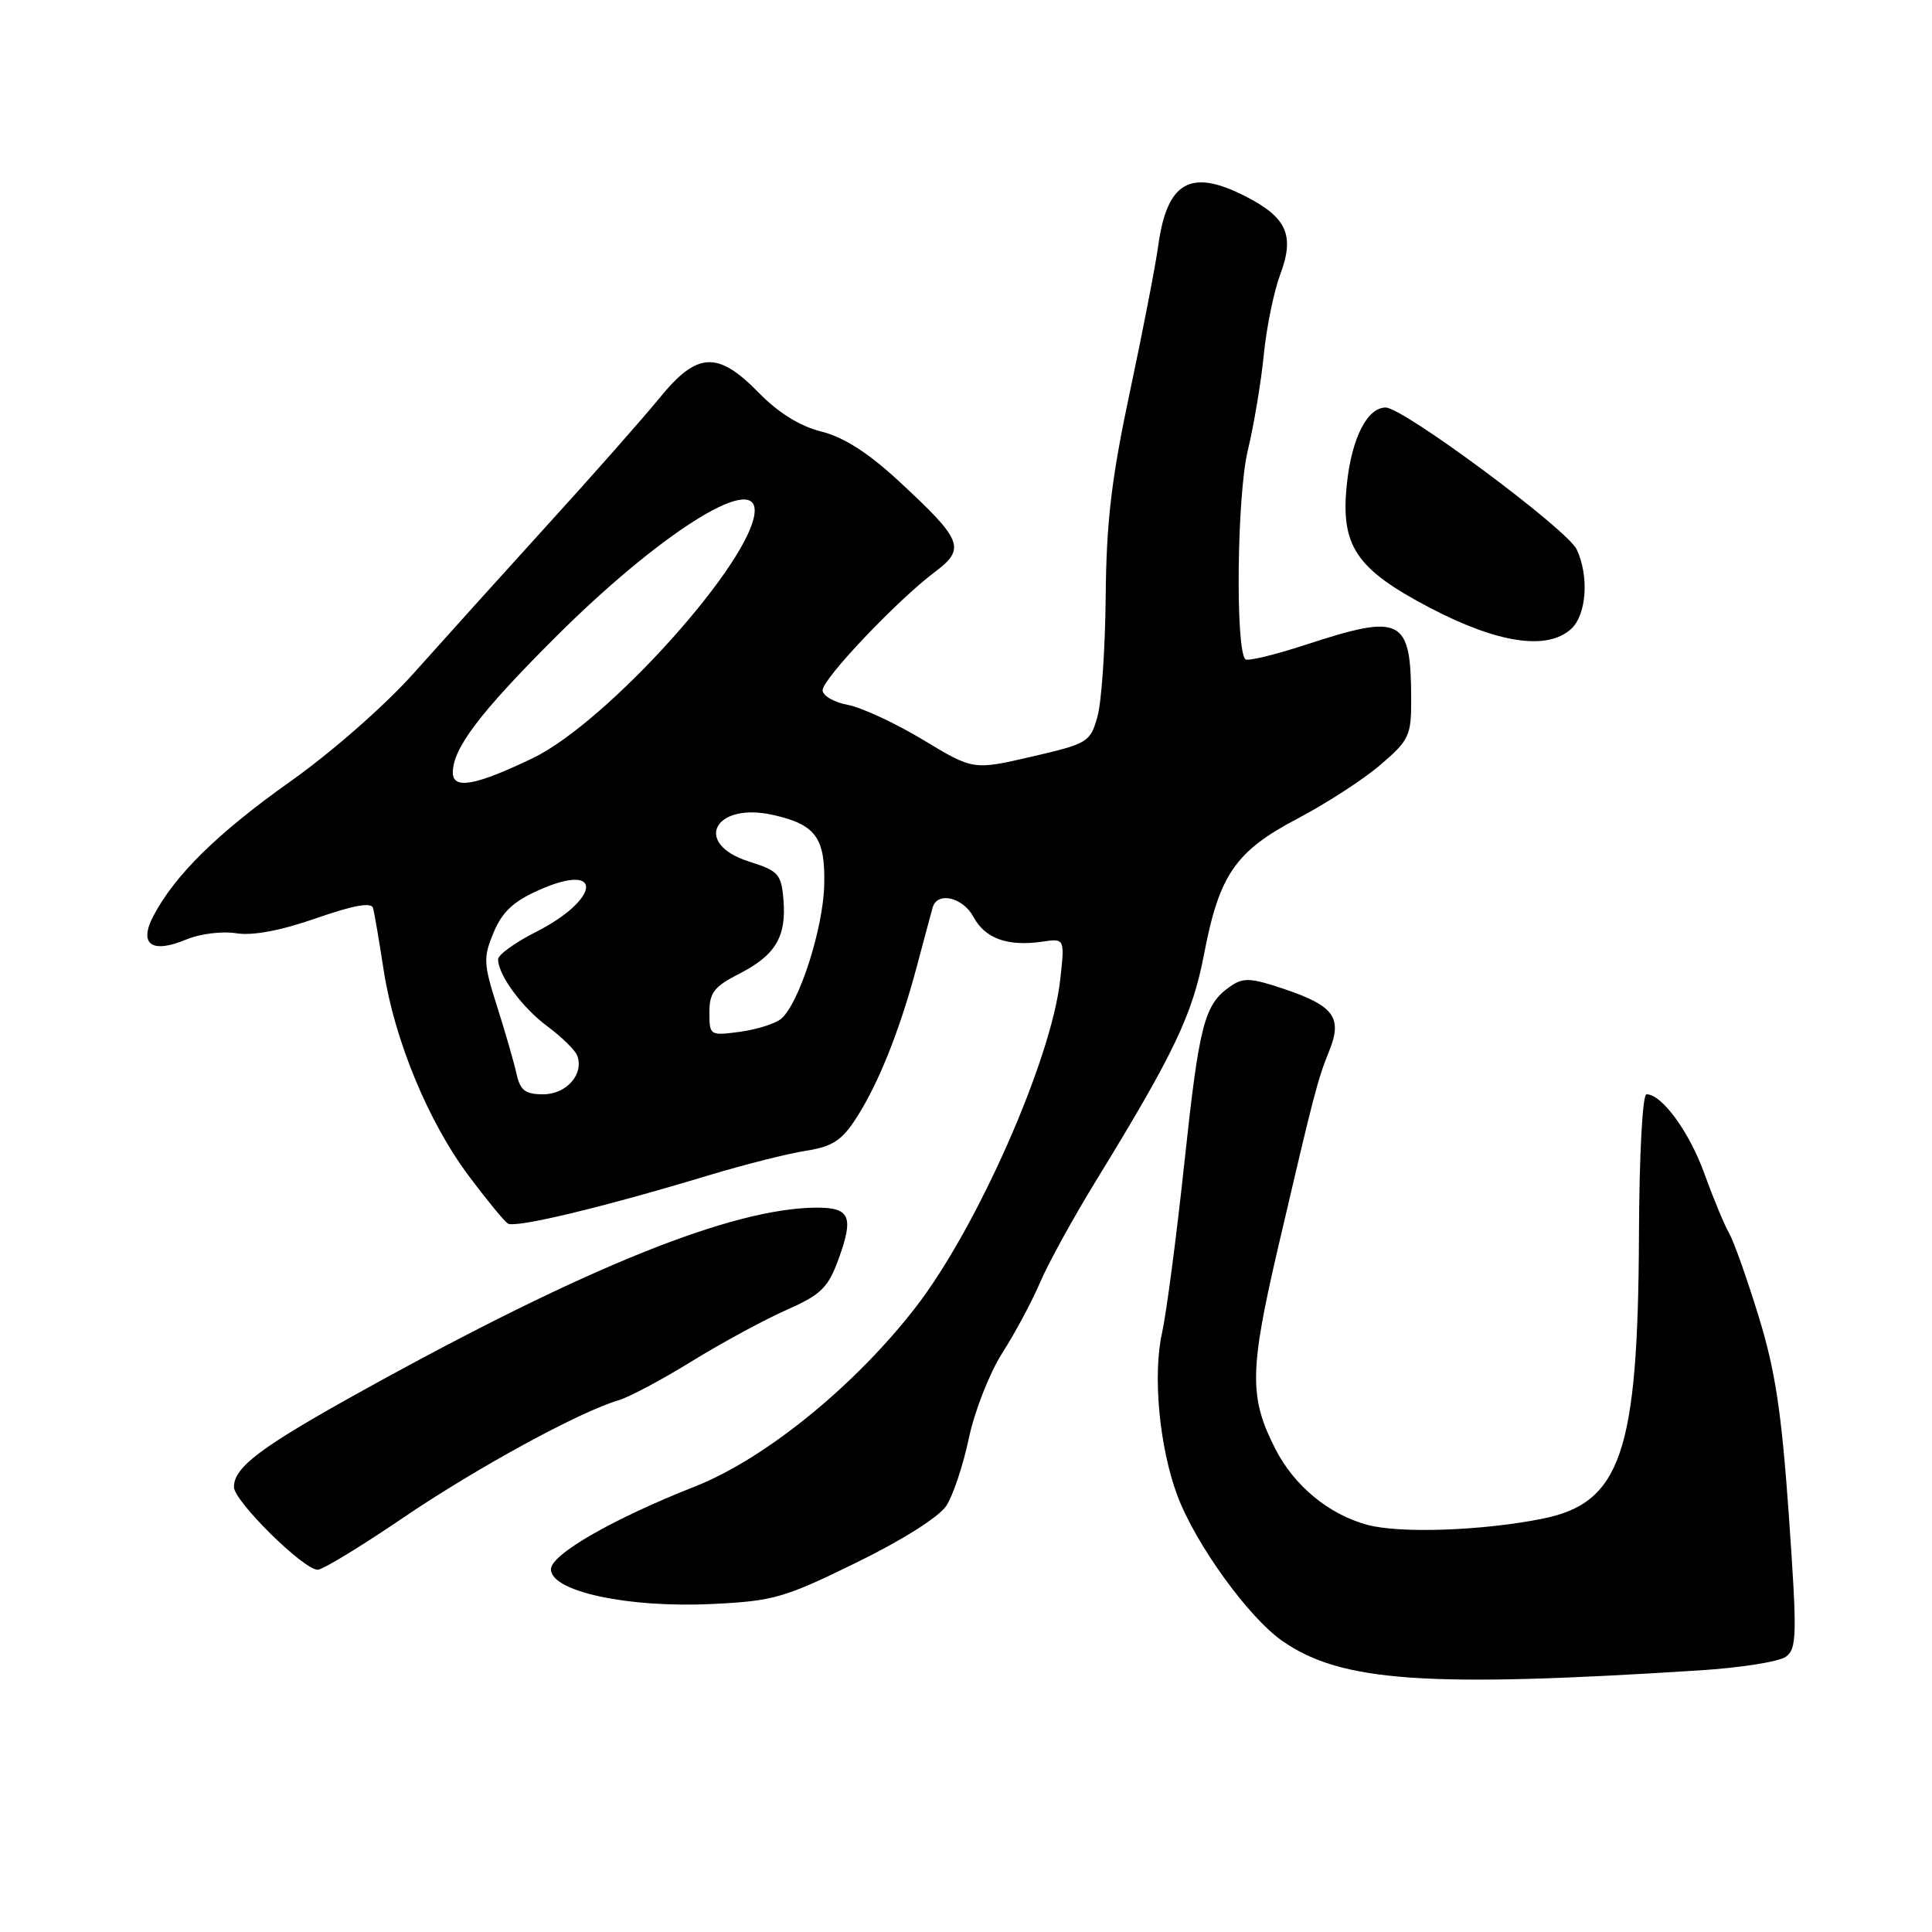 <?xml version="1.0" encoding="UTF-8" standalone="no"?>
<!DOCTYPE svg PUBLIC "-//W3C//DTD SVG 1.1//EN" "http://www.w3.org/Graphics/SVG/1.1/DTD/svg11.dtd" >
<svg xmlns="http://www.w3.org/2000/svg" xmlns:xlink="http://www.w3.org/1999/xlink" version="1.1" viewBox="0 0 256 256">
 <g >
 <path fill="currentColor"
d=" M 225.25 221.33 C 230.62 220.99 235.74 220.18 236.63 219.53 C 238.10 218.46 238.14 216.71 237.04 200.92 C 236.07 187.12 235.24 181.62 233.03 174.43 C 231.50 169.45 229.74 164.50 229.13 163.43 C 228.51 162.37 227.04 158.83 225.86 155.56 C 223.84 149.97 220.22 145.00 218.17 145.00 C 217.64 145.00 217.21 153.03 217.17 163.75 C 217.05 192.51 214.77 199.18 204.33 201.25 C 196.31 202.84 185.51 203.21 181.18 202.05 C 176.07 200.67 171.49 196.89 168.98 191.97 C 165.49 185.12 165.55 181.60 169.43 164.97 C 174.16 144.69 174.58 143.09 176.14 139.22 C 177.90 134.86 176.75 133.28 170.25 131.08 C 165.71 129.55 164.74 129.50 163.01 130.71 C 159.57 133.11 158.91 135.65 156.94 154.03 C 155.89 163.87 154.55 174.03 153.98 176.60 C 152.72 182.21 153.62 191.77 156.00 198.15 C 158.40 204.59 165.45 214.34 169.95 217.46 C 177.74 222.86 188.96 223.65 225.25 221.33 Z  M 113.44 207.07 C 119.53 204.10 124.42 201.00 125.39 199.53 C 126.29 198.16 127.63 194.12 128.38 190.56 C 129.13 187.00 131.12 181.93 132.80 179.29 C 134.49 176.66 136.75 172.43 137.83 169.90 C 138.91 167.37 142.25 161.30 145.26 156.40 C 155.57 139.58 158.01 134.47 159.54 126.45 C 161.56 115.89 163.70 112.79 171.98 108.44 C 175.74 106.47 180.66 103.27 182.91 101.35 C 186.72 98.08 187.00 97.50 186.99 92.67 C 186.96 81.86 185.78 81.25 172.99 85.44 C 168.89 86.78 165.31 87.64 165.02 87.36 C 163.68 86.03 163.91 65.70 165.32 59.78 C 166.15 56.32 167.11 50.58 167.46 47.00 C 167.81 43.42 168.79 38.64 169.64 36.36 C 171.58 31.18 170.52 28.81 165.01 26.00 C 157.76 22.31 154.66 24.05 153.48 32.50 C 153.10 35.25 151.40 44.02 149.70 52.00 C 147.27 63.44 146.60 69.14 146.51 79.00 C 146.45 85.88 145.96 93.07 145.41 94.99 C 144.46 98.34 144.14 98.54 136.70 100.26 C 128.97 102.05 128.97 102.05 122.32 98.04 C 118.67 95.83 114.17 93.75 112.34 93.40 C 110.50 93.06 109.00 92.18 109.00 91.46 C 109.00 89.95 118.86 79.56 123.86 75.80 C 128.00 72.69 127.58 71.60 119.14 63.79 C 115.06 60.01 111.83 57.94 108.85 57.19 C 105.99 56.47 103.15 54.71 100.55 52.05 C 95.09 46.46 92.38 46.60 87.38 52.75 C 85.25 55.36 78.56 62.95 72.50 69.60 C 66.45 76.26 58.50 85.08 54.83 89.19 C 51.06 93.43 43.97 99.65 38.50 103.53 C 28.84 110.37 23.17 115.95 20.32 121.38 C 18.35 125.15 20.10 126.40 24.68 124.49 C 26.49 123.73 29.46 123.36 31.29 123.66 C 33.47 124.01 37.13 123.33 41.87 121.68 C 46.90 119.93 49.22 119.52 49.44 120.33 C 49.61 120.97 50.24 124.68 50.84 128.56 C 52.26 137.78 56.75 148.65 62.09 155.78 C 64.44 158.93 66.78 161.78 67.28 162.12 C 68.25 162.77 79.72 160.02 94.00 155.71 C 98.67 154.30 104.43 152.85 106.80 152.48 C 110.30 151.93 111.54 151.13 113.46 148.15 C 116.40 143.61 119.25 136.46 121.50 128.00 C 122.45 124.42 123.39 120.94 123.58 120.25 C 124.20 118.09 127.60 118.89 129.01 121.53 C 130.53 124.36 133.54 125.44 138.06 124.78 C 141.10 124.33 141.10 124.33 140.47 129.92 C 139.28 140.46 129.52 162.57 121.43 173.09 C 113.40 183.53 101.41 193.29 92.13 196.95 C 81.19 201.26 73.00 205.97 73.00 207.94 C 73.00 210.88 83.17 213.07 94.32 212.54 C 102.48 212.15 103.90 211.74 113.44 207.07 Z  M 53.39 201.13 C 63.12 194.52 76.79 187.06 82.00 185.53 C 83.38 185.12 87.72 182.81 91.66 180.38 C 95.60 177.95 101.23 174.90 104.16 173.60 C 108.79 171.55 109.71 170.66 111.10 166.87 C 113.16 161.21 112.65 160.00 108.17 160.02 C 97.00 160.08 77.56 167.92 48.00 184.29 C 34.52 191.76 31.00 194.40 31.00 197.04 C 31.00 198.90 40.21 208.00 42.10 208.00 C 42.75 208.00 47.83 204.91 53.39 201.13 Z  M 208.17 83.35 C 210.23 81.49 210.59 76.35 208.92 72.80 C 207.67 70.14 185.94 54.00 183.61 54.00 C 181.18 54.00 179.13 58.01 178.48 64.02 C 177.58 72.32 179.62 75.38 189.50 80.55 C 198.47 85.24 205.00 86.22 208.17 83.35 Z  M 68.43 142.25 C 68.10 140.74 66.94 136.73 65.86 133.34 C 64.06 127.68 64.02 126.89 65.41 123.55 C 66.56 120.81 68.05 119.42 71.48 117.91 C 80.03 114.12 79.57 119.16 70.96 123.52 C 68.23 124.90 66.00 126.52 66.00 127.11 C 66.00 129.19 69.19 133.52 72.54 136.00 C 74.40 137.38 76.16 139.10 76.46 139.82 C 77.45 142.27 75.09 145.00 71.98 145.00 C 69.58 145.00 68.93 144.49 68.43 142.25 Z  M 94.00 134.15 C 94.00 131.53 94.63 130.72 97.97 129.02 C 102.76 126.57 104.22 124.12 103.81 119.21 C 103.53 115.81 103.14 115.39 99.25 114.16 C 91.74 111.78 94.63 106.22 102.46 107.99 C 108.11 109.26 109.38 111.02 109.21 117.33 C 109.06 123.11 105.85 133.05 103.50 135.00 C 102.72 135.65 100.26 136.42 98.04 136.72 C 94.07 137.25 94.00 137.21 94.00 134.15 Z  M 60.00 102.36 C 60.01 99.16 63.56 94.47 73.42 84.61 C 87.12 70.90 100.00 62.68 100.00 67.64 C 100.00 73.97 80.57 95.65 70.61 100.45 C 63.00 104.11 60.00 104.65 60.00 102.36 Z "/>
</g>
</svg>